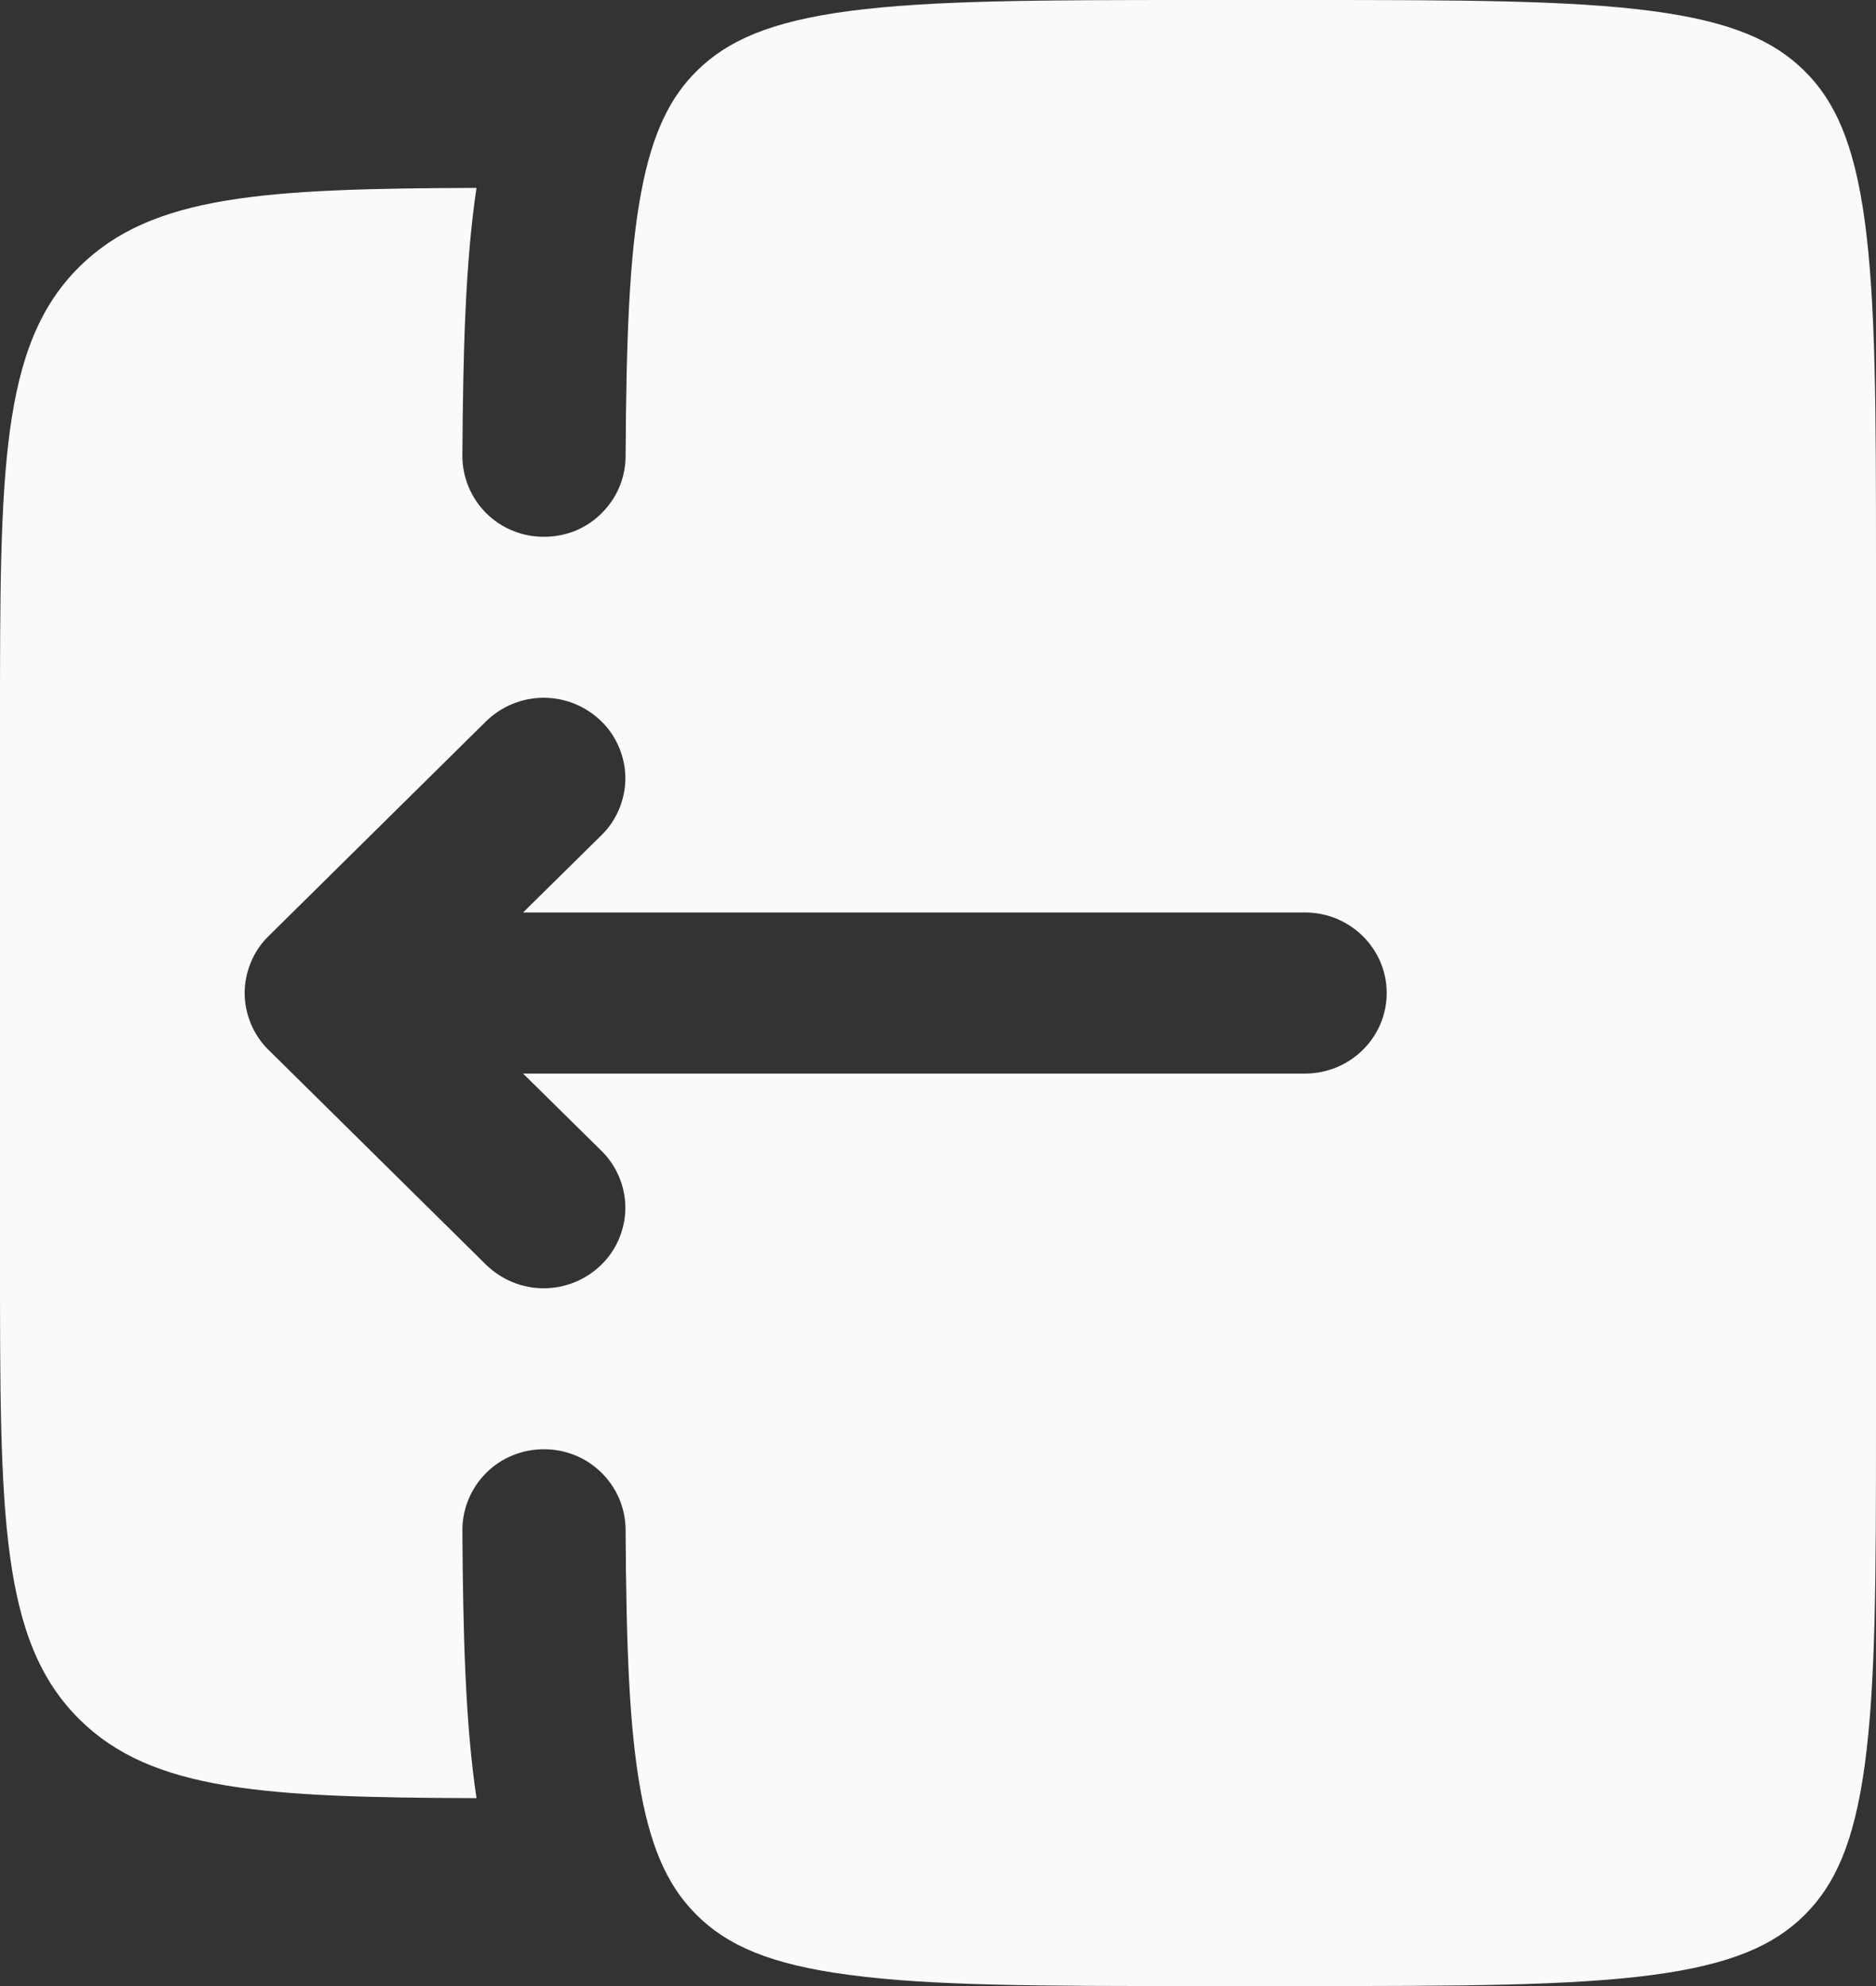 <svg width="17" height="18" viewBox="0 0 17 18" fill="none" xmlns="http://www.w3.org/2000/svg">
<rect x="0" y="0" width="17" height="18" fill="#333333" stroke="none"/>
<path fill-rule="evenodd" clip-rule="evenodd" d="M0 6.568V11.432C0 13.726 1.19209e-07 14.872 0.722 15.585C1.377 16.232 2.396 16.291 4.318 16.297C4.217 15.622 4.196 14.817 4.19 13.869C4.19 13.773 4.209 13.677 4.246 13.588C4.283 13.499 4.337 13.418 4.405 13.35C4.474 13.281 4.555 13.227 4.644 13.191C4.733 13.154 4.829 13.135 4.925 13.135C5.022 13.134 5.117 13.152 5.207 13.188C5.297 13.223 5.378 13.277 5.447 13.344C5.516 13.411 5.572 13.492 5.61 13.58C5.648 13.669 5.668 13.764 5.669 13.861C5.675 14.925 5.702 15.679 5.809 16.251C5.912 16.803 6.076 17.121 6.316 17.359C6.589 17.629 6.972 17.804 7.696 17.899C8.44 17.999 9.426 18 10.841 18H11.826C13.241 18 14.227 17.998 14.972 17.9C15.695 17.804 16.078 17.628 16.35 17.359C16.623 17.089 16.801 16.711 16.898 15.997C16.998 15.263 17 14.288 17 12.892V5.108C17 3.711 16.998 2.738 16.898 2.002C16.801 1.289 16.623 0.91 16.351 0.642C16.078 0.372 15.695 0.196 14.971 0.1C14.227 0.002 13.241 0 11.826 0H10.841C9.426 0 8.44 0.002 7.695 0.1C6.972 0.196 6.589 0.372 6.316 0.641C6.076 0.878 5.912 1.197 5.809 1.749C5.702 2.321 5.675 3.075 5.669 4.139C5.668 4.236 5.648 4.331 5.61 4.42C5.572 4.508 5.516 4.589 5.447 4.656C5.378 4.724 5.297 4.777 5.207 4.813C5.117 4.848 5.022 4.866 4.925 4.865C4.829 4.865 4.733 4.846 4.644 4.809C4.555 4.773 4.474 4.719 4.405 4.65C4.337 4.582 4.283 4.501 4.246 4.412C4.209 4.323 4.19 4.227 4.19 4.131C4.196 3.183 4.217 2.378 4.318 1.703C2.396 1.709 1.378 1.768 0.722 2.415C1.19209e-07 3.128 0 4.275 0 6.568ZM2.434 9.516C2.365 9.449 2.311 9.368 2.274 9.28C2.237 9.191 2.217 9.096 2.217 9C2.217 8.904 2.237 8.809 2.274 8.72C2.311 8.632 2.365 8.551 2.434 8.484L4.404 6.538C4.544 6.401 4.731 6.324 4.927 6.324C5.123 6.324 5.31 6.401 5.45 6.538C5.519 6.605 5.573 6.686 5.61 6.774C5.647 6.863 5.667 6.958 5.667 7.054C5.667 7.15 5.647 7.245 5.61 7.334C5.573 7.422 5.519 7.503 5.45 7.57L4.74 8.27H11.826C12.234 8.27 12.566 8.597 12.566 9C12.566 9.403 12.234 9.73 11.826 9.73H4.74L5.45 10.43C5.519 10.497 5.573 10.578 5.61 10.666C5.647 10.755 5.667 10.85 5.667 10.946C5.667 11.042 5.647 11.137 5.61 11.226C5.573 11.314 5.519 11.395 5.45 11.462C5.31 11.599 5.123 11.676 4.927 11.676C4.731 11.676 4.544 11.599 4.404 11.462L2.434 9.516Z" fill="#F9FAFC"/>
</svg>
